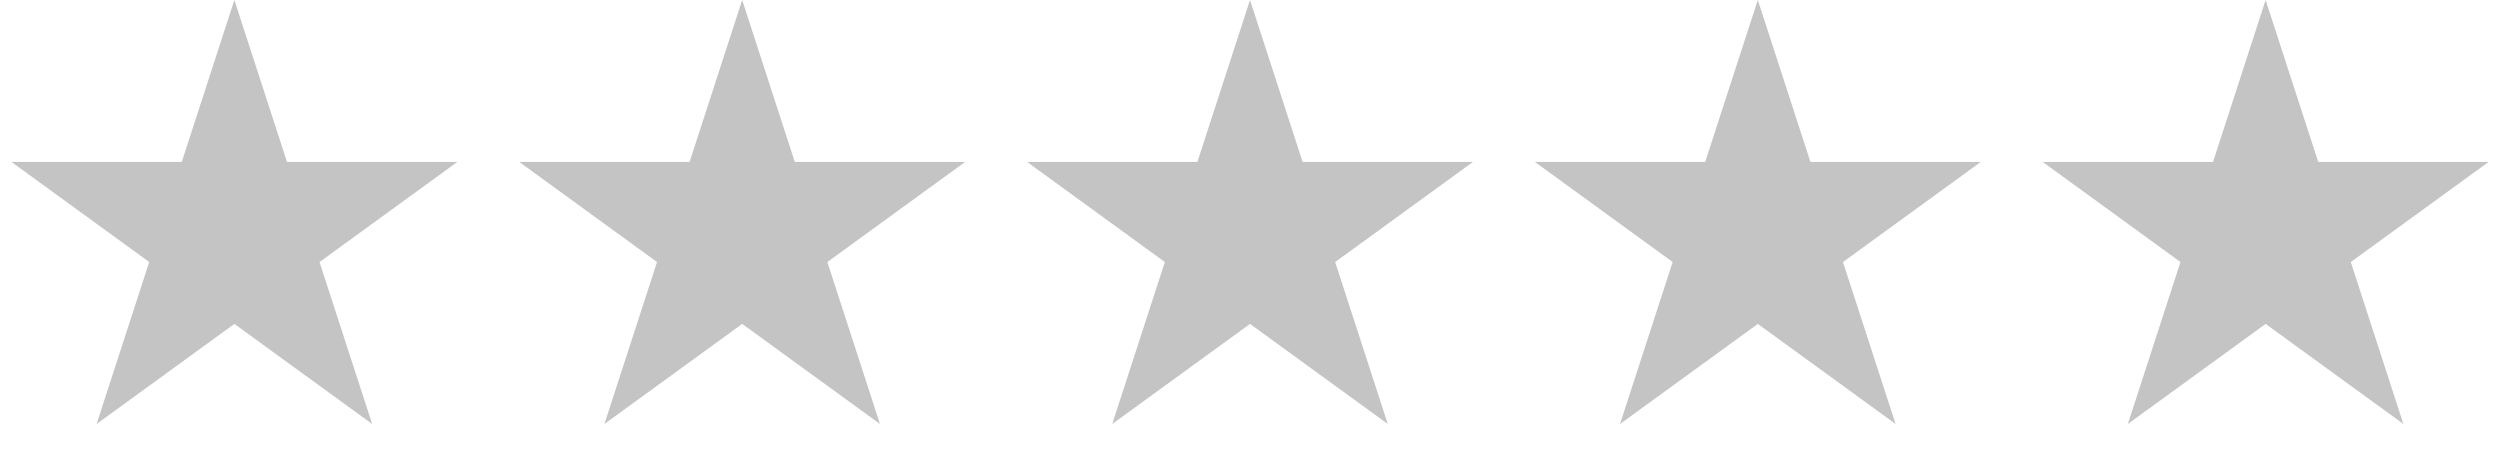 <svg width="64" height="12" fill="none" xmlns="http://www.w3.org/2000/svg"><path d="M6 0l1.347 4.146h4.36L8.18 6.708l1.347 4.146L6 8.292l-3.527 2.562L3.82 6.708.294 4.146h4.359L6 0zM19 0l1.347 4.146h4.36L21.18 6.708l1.347 4.146L19 8.292l-3.527 2.562 1.347-4.146-3.526-2.562h4.359L19 0zM32 0l1.347 4.146h4.36L34.18 6.708l1.347 4.146L32 8.292l-3.527 2.562 1.347-4.146-3.526-2.562h4.359L32 0zM45 0l1.347 4.146h4.36L47.18 6.708l1.347 4.146L45 8.292l-3.527 2.562 1.347-4.146-3.526-2.562h4.359L45 0zM58 0l1.347 4.146h4.36L60.18 6.708l1.347 4.146L58 8.292l-3.527 2.562 1.347-4.146-3.526-2.562h4.359L58 0z" fill="#C4C4C4"/></svg>